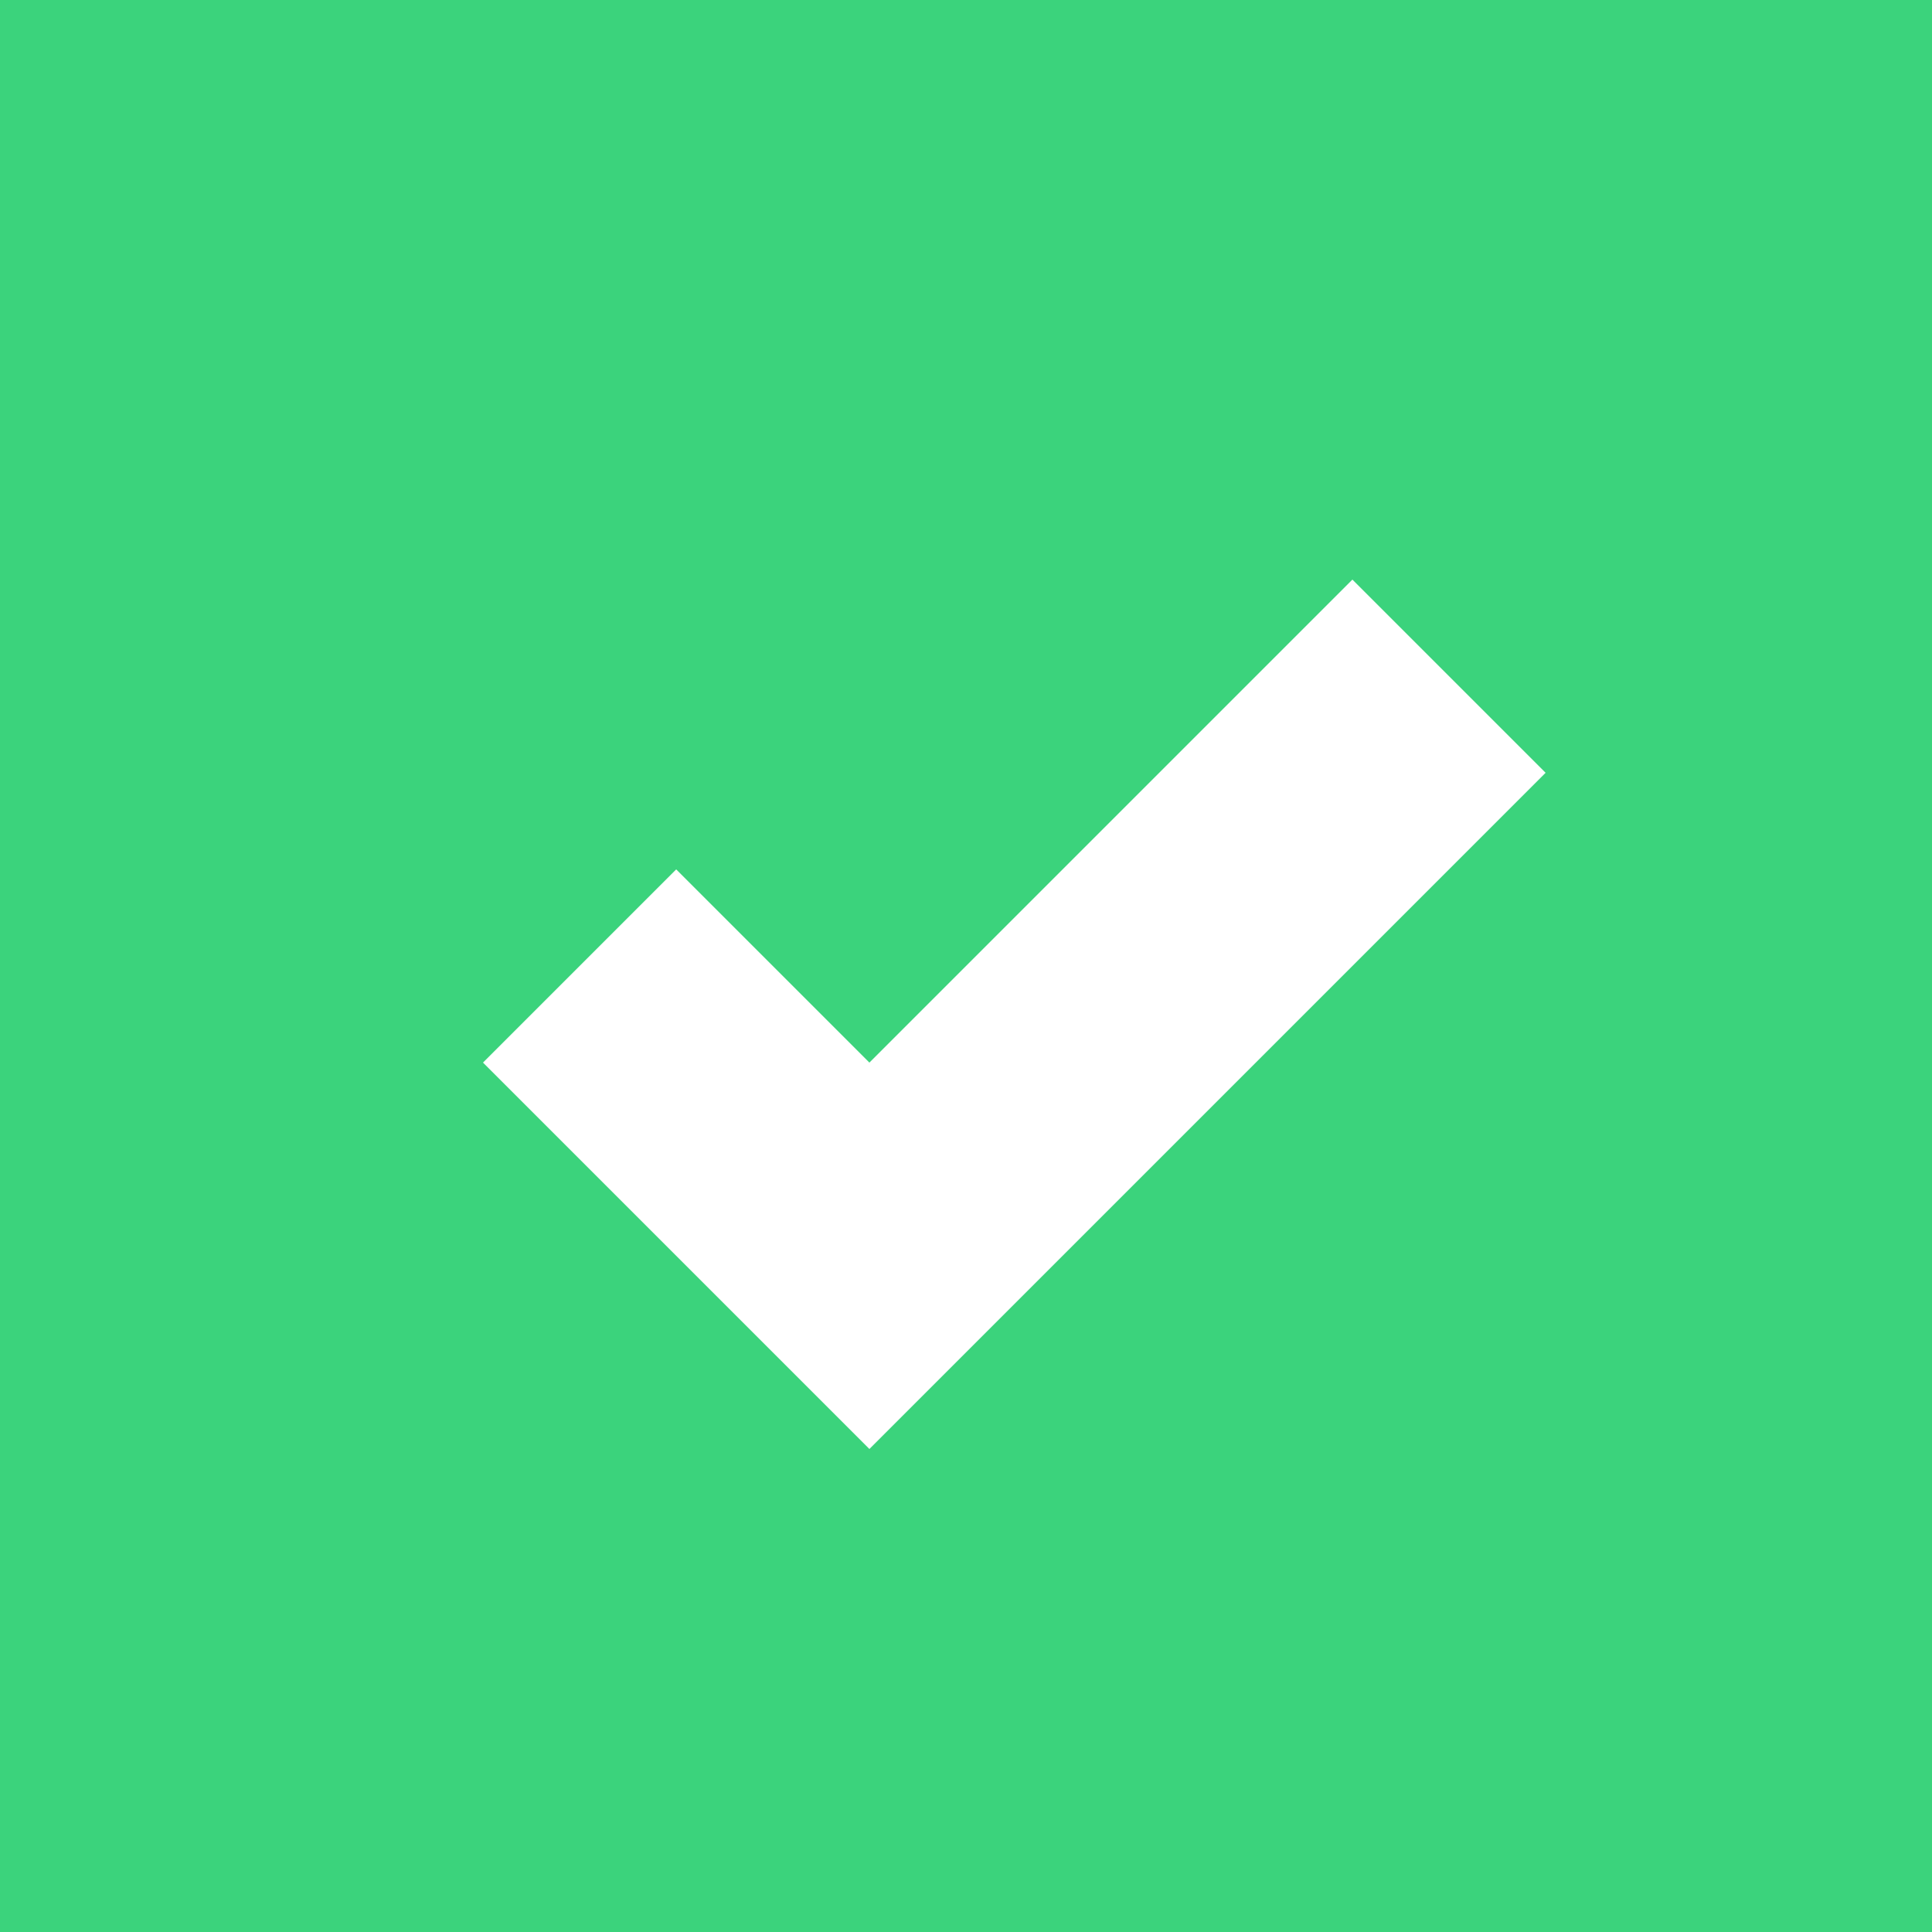 <?xml version="1.0" encoding="UTF-8" standalone="no"?>
<!-- Created with Inkscape (http://www.inkscape.org/) -->

<svg
   xmlns:dc="http://purl.org/dc/elements/1.1/"
   xmlns:cc="http://creativecommons.org/ns#"
   xmlns:rdf="http://www.w3.org/1999/02/22-rdf-syntax-ns#"
   xmlns:svg="http://www.w3.org/2000/svg"
   xmlns="http://www.w3.org/2000/svg"
   xmlns:sodipodi="http://sodipodi.sourceforge.net/DTD/sodipodi-0.dtd"
   xmlns:inkscape="http://www.inkscape.org/namespaces/inkscape"
   width="20"
   height="20"
   id="svg2"
   version="1.1"
   inkscape:version="0.48.5 r10040"
   sodipodi:docname="新規ドキュメント 1">
  <defs
     id="defs4" />
  <sodipodi:namedview
     id="base"
     pagecolor="#ffffff"
     bordercolor="#666666"
     borderopacity="1.0"
     inkscape:pageopacity="0.0"
     inkscape:pageshadow="2"
     inkscape:zoom="35.85"
     inkscape:cx="3.4728033"
     inkscape:cy="10"
     inkscape:document-units="px"
     inkscape:current-layer="layer1"
     showgrid="true"
     inkscape:window-width="1920"
     inkscape:window-height="916"
     inkscape:window-x="0"
     inkscape:window-y="27"
     inkscape:window-maximized="1">
    <inkscape:grid
       type="xygrid"
       id="grid2985"
       empspacing="5"
       visible="true"
       enabled="true"
       snapvisiblegridlinesonly="true" />
  </sodipodi:namedview>
  <g
     inkscape:label="レイヤー 1"
     inkscape:groupmode="layer"
     id="layer1"
     transform="translate(0,-1032.362)">
    <rect
       style="fill:#3bd37c;fill-opacity:1;stroke:none"
       id="rect3757"
       width="20"
       height="20"
       x="0"
       y="0"
       transform="translate(0,1032.362)" />
    <rect
       style="fill:#000000;fill-opacity:0;stroke:none"
       id="rect2987"
       width="18"
       height="18"
       x="1"
       y="1"
       transform="translate(0,1032.362)" />
    <path
       style="fill:#ffffff;fill-opacity:1;stroke:none"
       d="M 5,11 9,15 16,8 14,6 9,11 7,9 z"
       id="path3759"
       inkscape:connector-curvature="0"
       transform="translate(0,1032.362)" />
  </g>
</svg>
